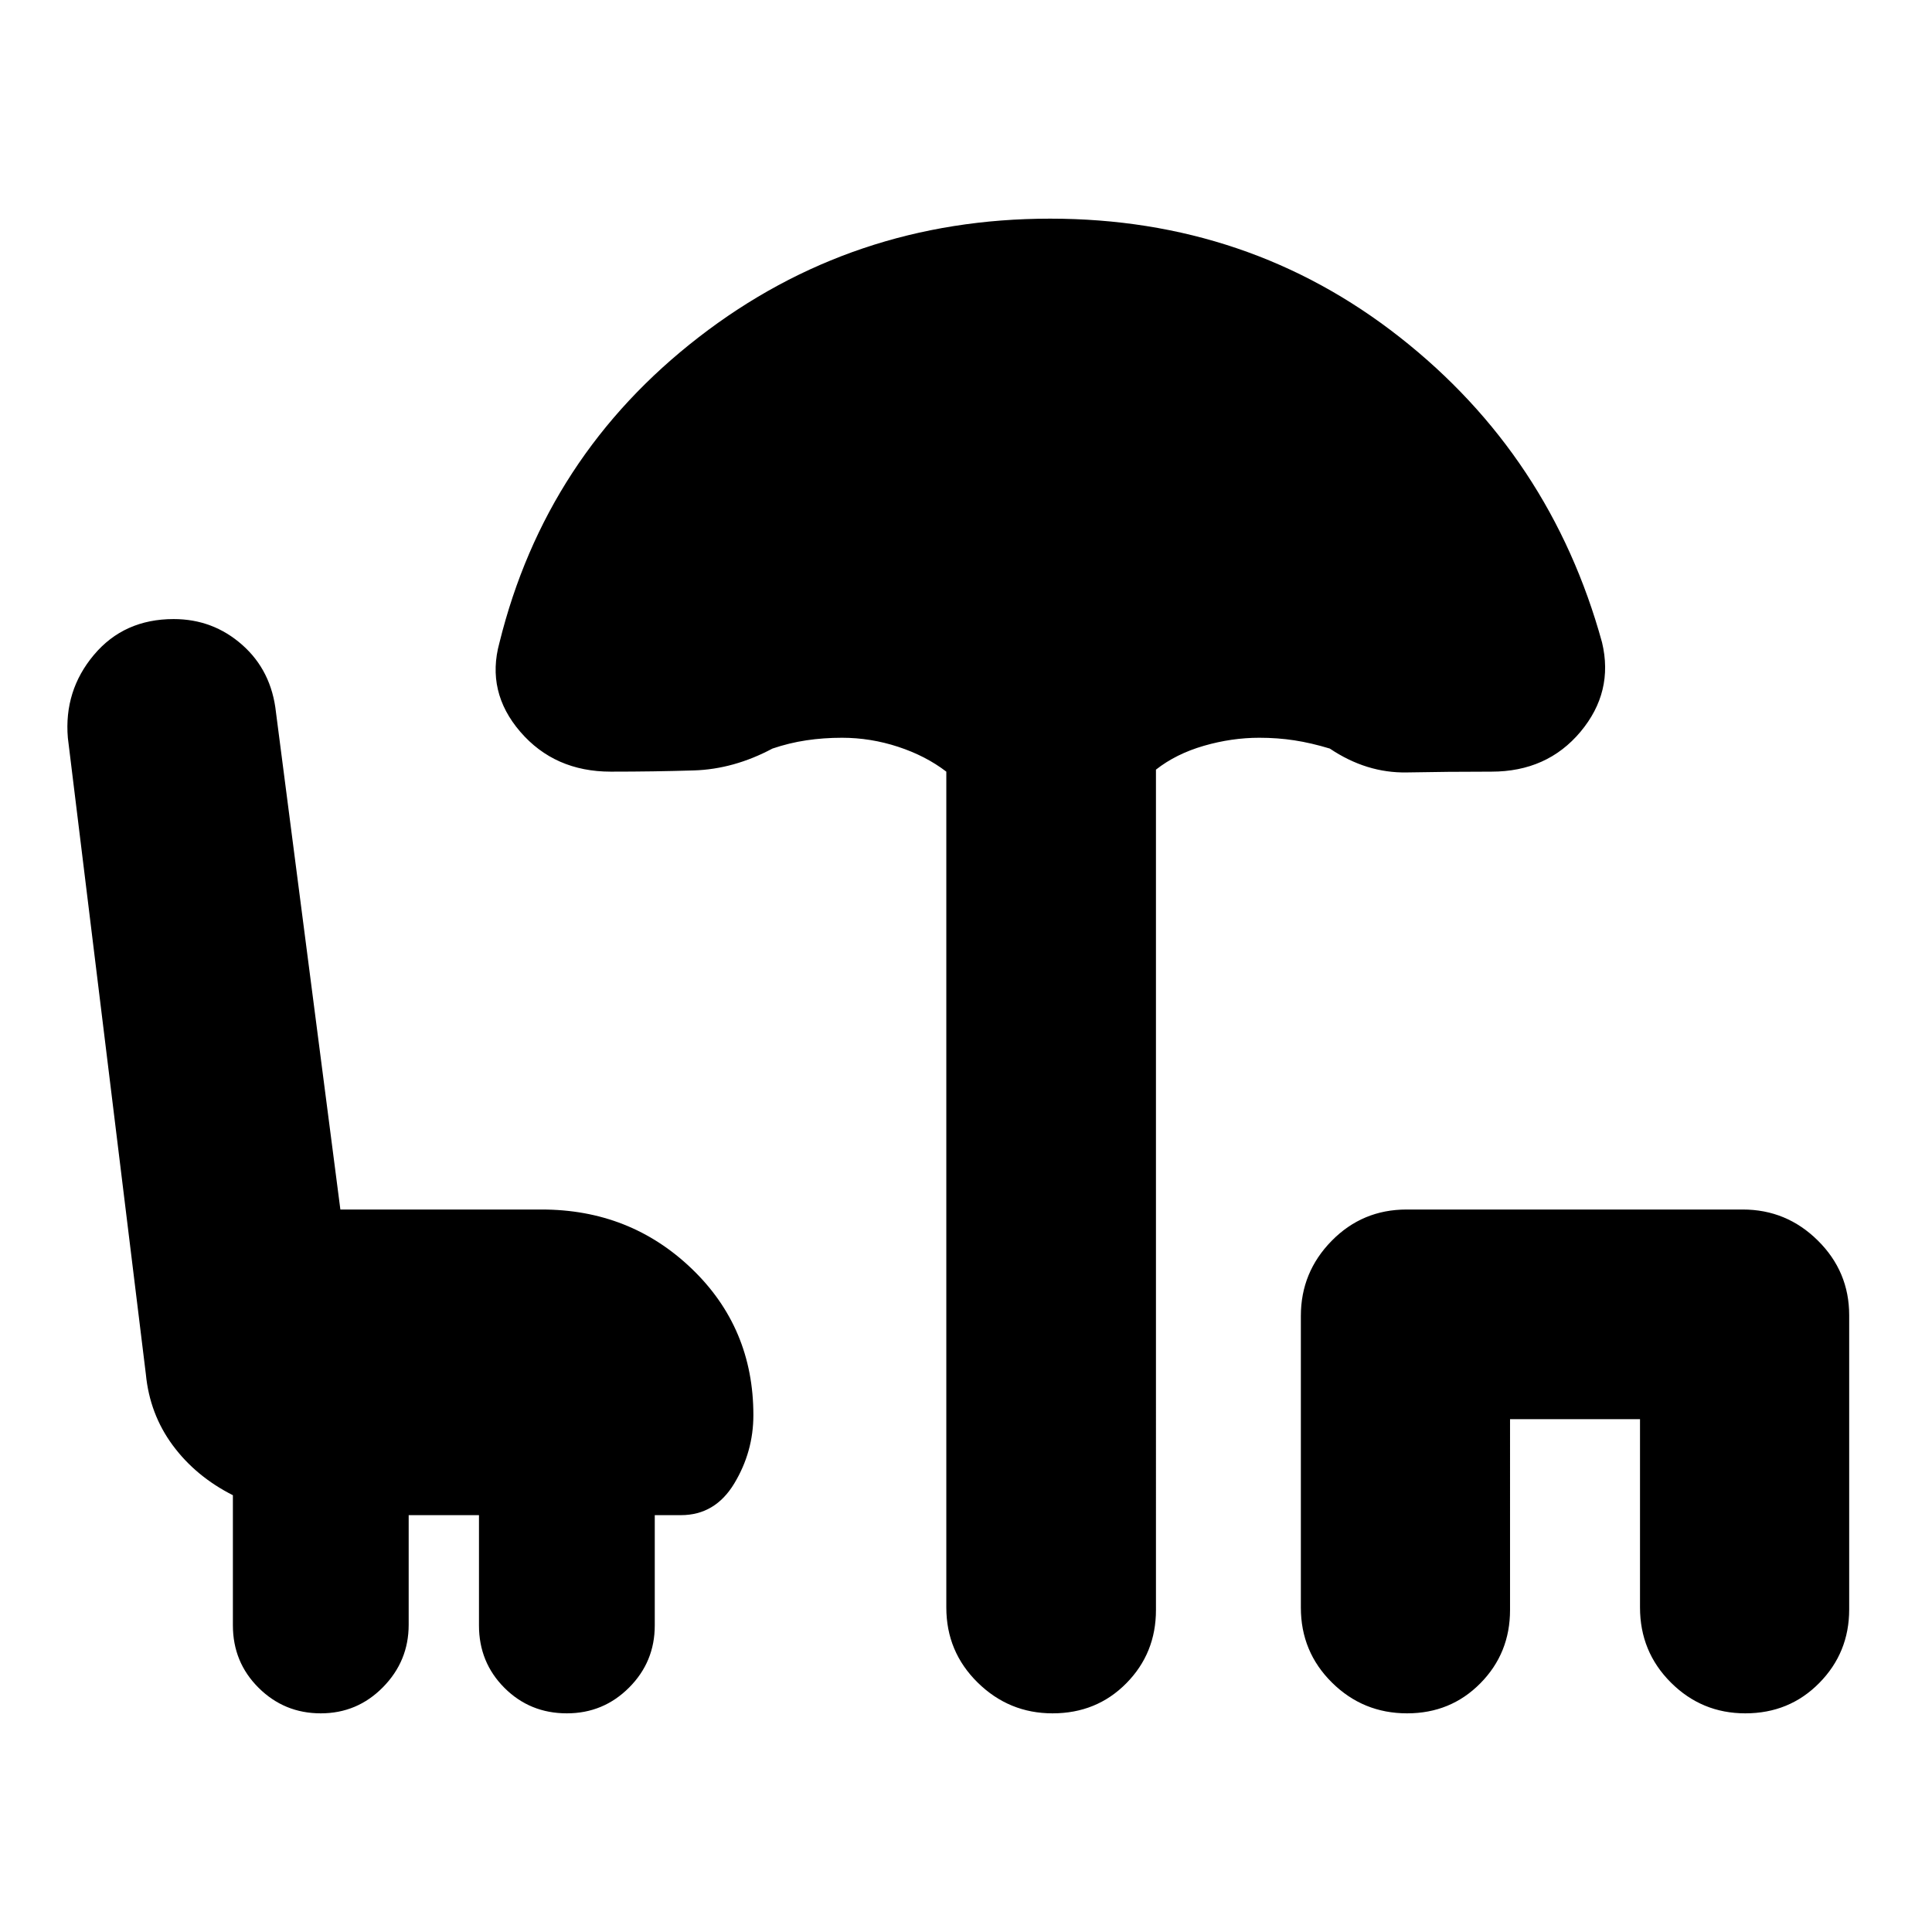 <svg xmlns="http://www.w3.org/2000/svg" height="20" viewBox="0 -960 960 960" width="20"><path d="M159.39-108.65q-18.12 0-30.89-12.69-12.78-12.69-12.78-31.08v-64.62q-18.42-9.3-29.88-24.79-11.45-15.49-13.36-35.32L33.72-593.33q-2-23.48 12.95-41.27 14.96-17.79 39.63-17.79 19.57 0 34.08 12.84 14.51 12.83 16.75 33.51l32 247.04h100.04q43.86 0 74.52 29.39 30.66 29.39 30.66 72.76 0 18.24-9.5 33.98-9.5 15.74-26.5 15.74h-13v54.8q0 18.12-12.78 30.9-12.78 12.78-30.9 12.78-18.35 0-31.01-12.66T238-152.33v-54.8h-34.93v54.45q0 18.07-12.78 31.05t-30.9 12.98Zm363.62 0q-21.64 0-37.22-15.31-15.57-15.31-15.57-37.28v-415.33q-10.22-7.84-23.91-12.34-13.7-4.5-27.91-4.5-9.25 0-17.77 1.28t-16.8 4.09q-19.2 10.24-39.05 10.86-19.84.61-41.26.61-27.91 0-44.99-19.81-17.07-19.82-10.36-44.25 22.96-92.96 99.06-151.84 76.1-58.88 174.57-58.88 98.72 0 173.7 58.88 74.98 58.88 100.55 151.7 5.86 24.57-10.71 44.39-16.58 19.81-44.25 19.81-21.96 0-42.04.39-20.07.38-38.27-11.86-9.28-2.81-17.62-4.09-8.33-1.28-17.41-1.28-13.75 0-27.57 4t-23.79 11.84V-160q0 21.5-14.74 36.42-14.75 14.93-36.64 14.93Zm176.18 0q-21.89 0-37.34-15.29-15.46-15.29-15.46-37.24v-144.96q0-21.71 15.29-37.28Q676.97-359 698.92-359h167.06q21.72 0 37.29 15.41 15.58 15.41 15.58 37.12v146.19q0 21.48-14.87 36.55-14.86 15.08-36.75 15.08-21.64 0-36.98-15.31-15.34-15.31-15.34-37.28v-93.59h-64.58V-160q0 21.5-14.75 36.42-14.75 14.93-36.39 14.93Z"/></svg>